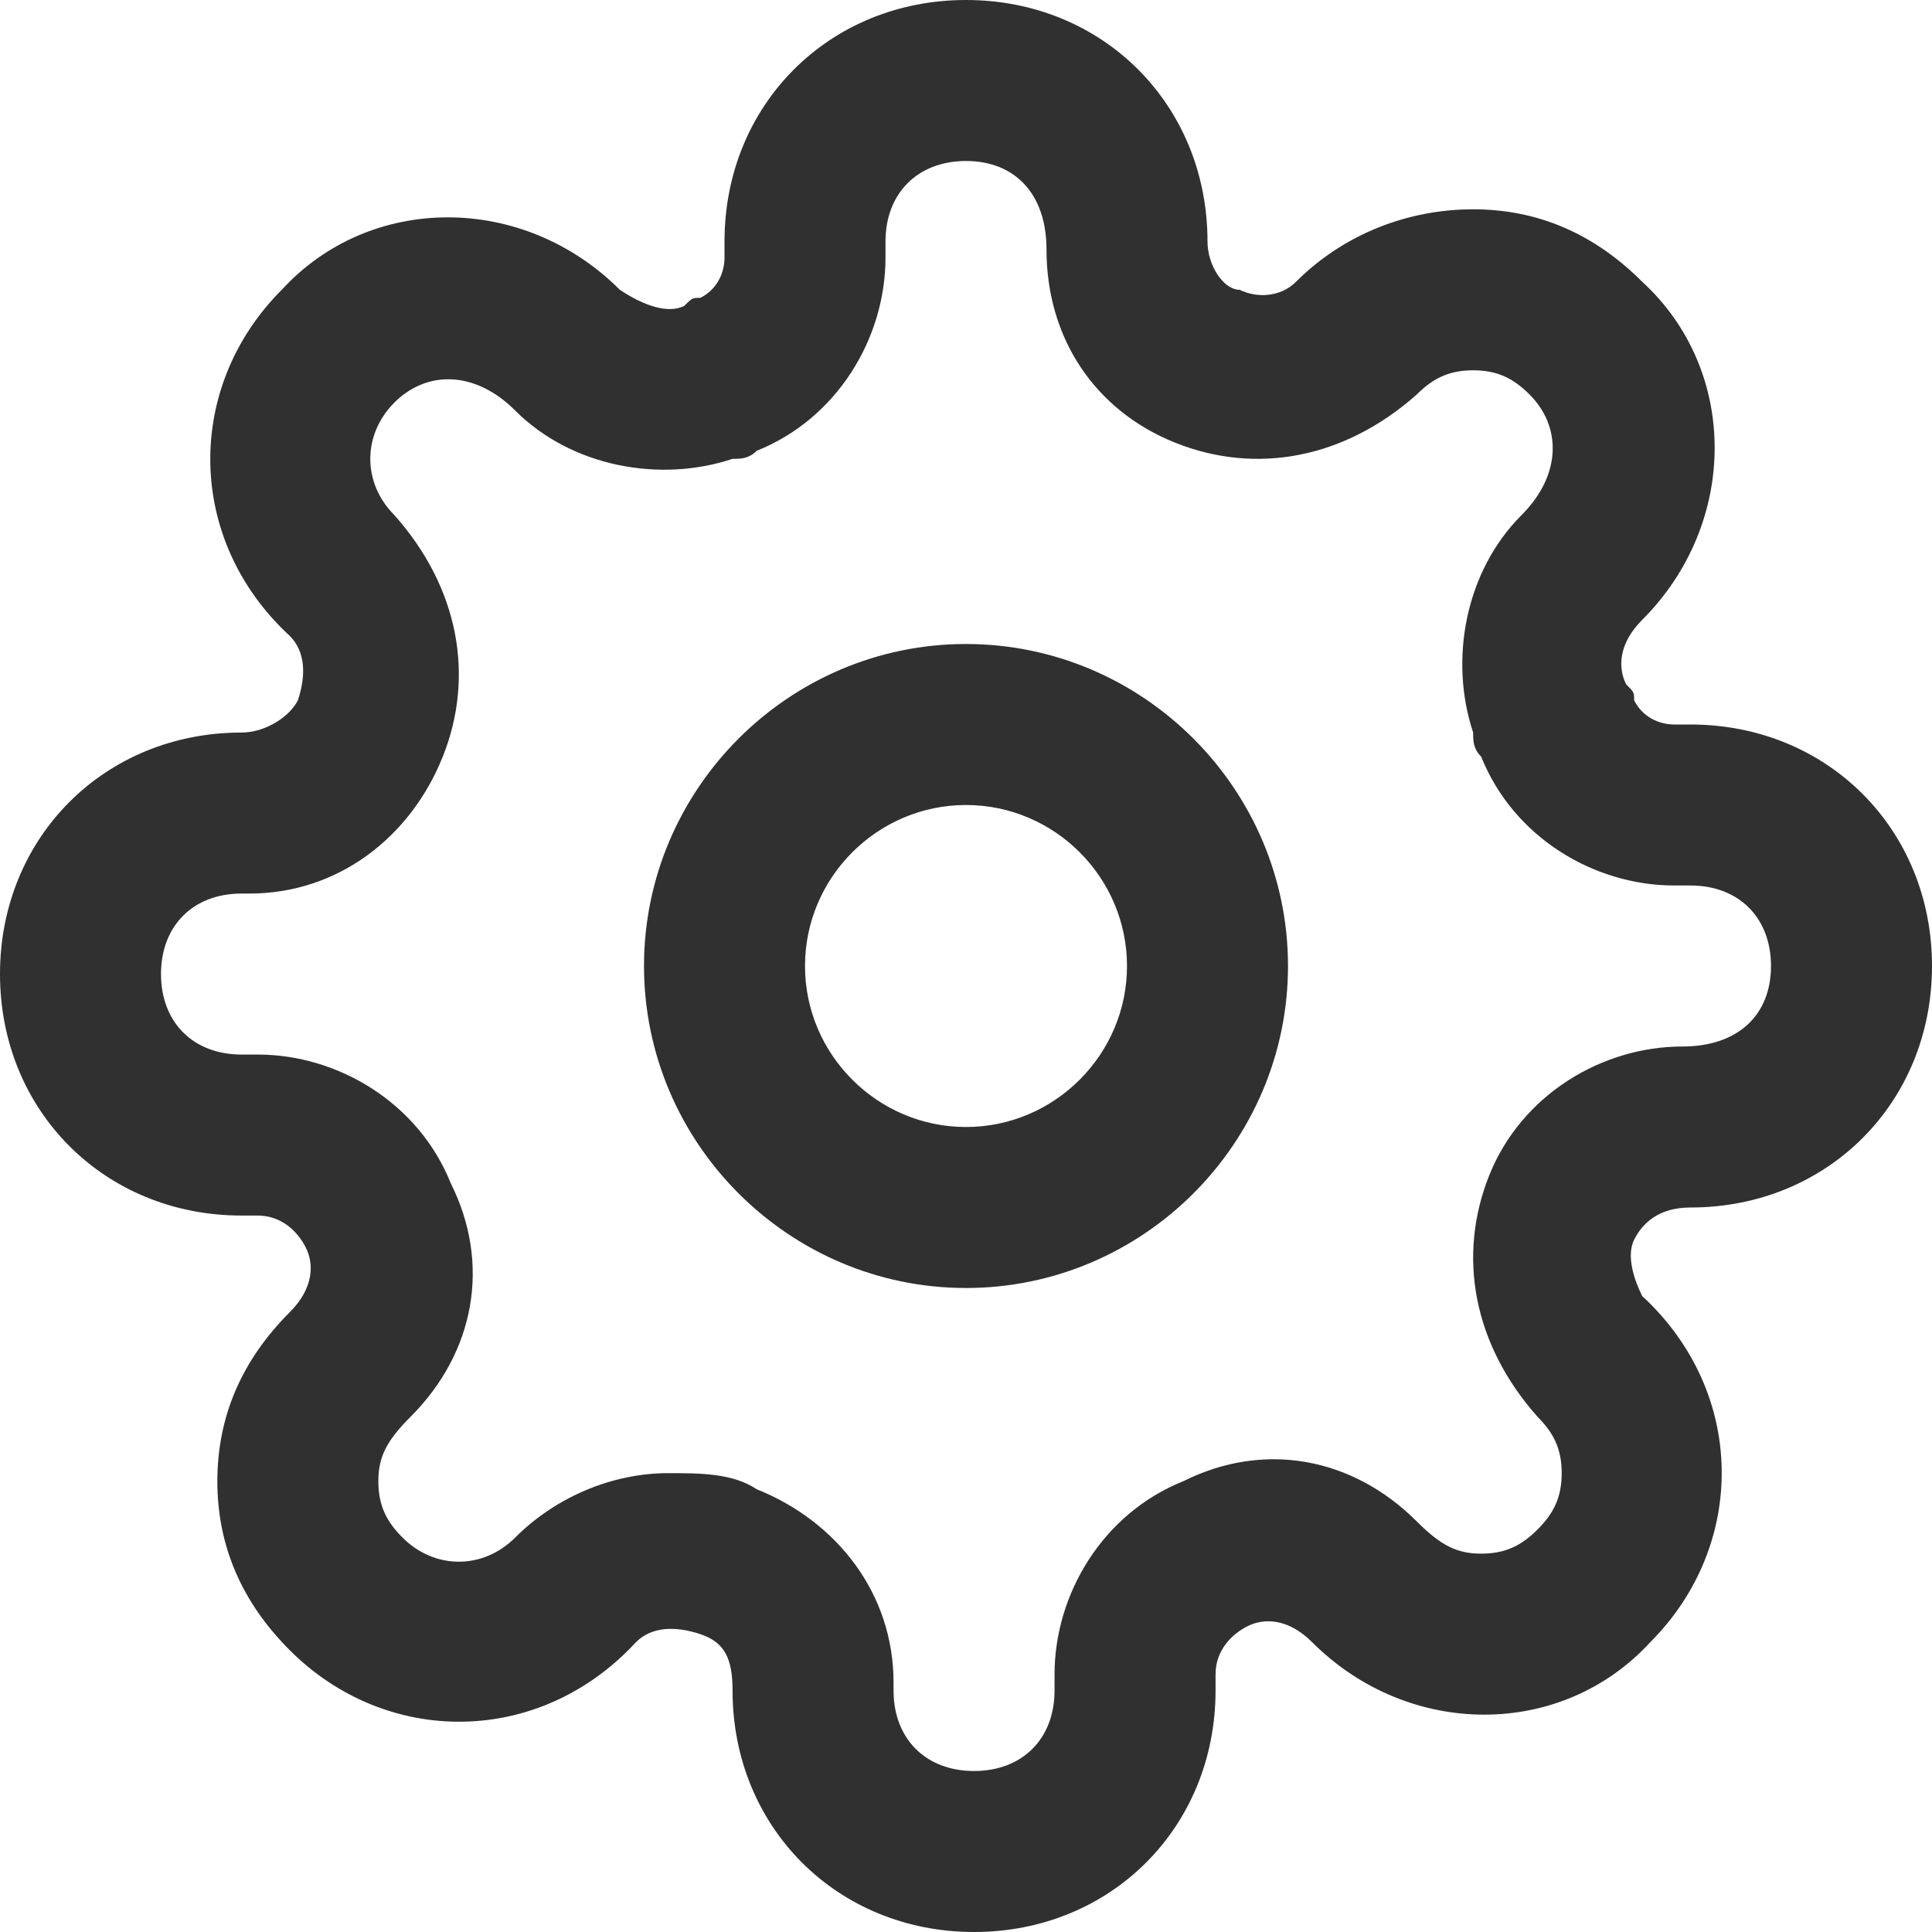<svg width="24" height="24" viewBox="0 0 24 24" fill="none" xmlns="http://www.w3.org/2000/svg">
<path fill="#303031" fill-rule="evenodd" clip-rule="evenodd" d="M20.3 15.4C20.4 15.2 20.6 15 21 15C22.7 15 24 13.7 24 12C24 10.3 22.7 9 21 9H20.8C20.6 9 20.4 8.9 20.3 8.7C20.3 8.6 20.3 8.6 20.2 8.5C20.1 8.3 20.1 8 20.4 7.7C21.6 6.5 21.6 4.6 20.4 3.5C19.8 2.9 19.1 2.6 18.3 2.6C17.5 2.6 16.7 2.9 16.1 3.5C15.9 3.7 15.6 3.7 15.4 3.6C15.2 3.6 15 3.3 15 3C15 1.3 13.7 0 12 0C10.3 0 9 1.3 9 3V3.2C9 3.4 8.9 3.6 8.7 3.7C8.658 3.7 8.633 3.7 8.611 3.708C8.582 3.718 8.557 3.743 8.5 3.8C8.3 3.9 8 3.8 7.7 3.6C6.5 2.4 4.6 2.4 3.5 3.6C2.3 4.8 2.3 6.7 3.6 7.9C3.8 8.1 3.8 8.4 3.7 8.7C3.6 8.9 3.3 9.1 3 9.1C1.3 9.1 0 10.4 0 12.1C0 13.8 1.3 15.1 3 15.1H3.2C3.5 15.1 3.7 15.3 3.8 15.5C3.9 15.7 3.9 16 3.6 16.3C3 16.9 2.7 17.6 2.7 18.4C2.7 19.2 3 19.9 3.6 20.5C4.8 21.7 6.7 21.7 7.9 20.4C8.1 20.2 8.4 20.2 8.7 20.3C9 20.4 9.1 20.6 9.1 21C9.1 22.7 10.4 24 12.1 24C13.8 24 15.1 22.7 15.1 21V20.8C15.1 20.5 15.3 20.3 15.5 20.2C15.7 20.1 16 20.1 16.3 20.4C17.5 21.6 19.4 21.6 20.5 20.4C21.7 19.2 21.7 17.3 20.4 16.1C20.3 15.9 20.2 15.6 20.3 15.4ZM8 12C8 9.8 9.8 8 12 8C14.2 8 16 9.8 16 12C16 14.2 14.2 16 12 16C9.8 16 8 14.2 8 12ZM10 12C10 13.1 10.9 14 12 14C13.1 14 14 13.1 14 12C14 10.9 13.1 10 12 10C10.9 10 10 10.9 10 12ZM19.1 17.6C18.3 16.7 18.1 15.6 18.5 14.6C18.9 13.6 19.9 13 20.9 13C21.6 13 22 12.6 22 12C22 11.4 21.6 11 21 11H20.8C19.8 11 18.8 10.4 18.4 9.4C18.3 9.3 18.3 9.2 18.3 9.1C18 8.2 18.2 7.1 18.9 6.4C19.4 5.9 19.4 5.3 19 4.9C18.8 4.7 18.6 4.6 18.3 4.6C18 4.6 17.8 4.7 17.6 4.9C16.7 5.7 15.6 5.9 14.6 5.5C13.6 5.1 13 4.2 13 3.1C13 2.4 12.6 2 12 2C11.4 2 11 2.4 11 3V3.2C11 4.2 10.4 5.2 9.4 5.6C9.3 5.7 9.2 5.7 9.1 5.7C8.2 6 7.1 5.8 6.4 5.1C5.9 4.6 5.3 4.6 4.9 5C4.5 5.4 4.5 6 4.9 6.4C5.7 7.3 5.9 8.4 5.5 9.4C5.1 10.4 4.2 11.1 3.1 11.1H3C2.4 11.1 2 11.5 2 12.1C2 12.7 2.4 13.1 3 13.1H3.2C4.2 13.1 5.2 13.7 5.6 14.7C6.1 15.7 5.9 16.8 5.1 17.6C4.8 17.9 4.7 18.1 4.7 18.4C4.7 18.7 4.8 18.9 5 19.1C5.4 19.5 6 19.5 6.4 19.1C6.9 18.6 7.6 18.3 8.3 18.3C8.7 18.3 9.1 18.3 9.4 18.5C10.4 18.9 11.1 19.8 11.1 20.9V21C11.1 21.6 11.5 22 12.1 22C12.7 22 13.1 21.6 13.1 21V20.8C13.1 19.8 13.7 18.8 14.7 18.4C15.7 17.9 16.8 18.1 17.6 18.9C17.9 19.2 18.1 19.3 18.4 19.3C18.7 19.3 18.9 19.2 19.1 19C19.3 18.8 19.4 18.6 19.4 18.3C19.4 18 19.3 17.8 19.1 17.6Z"/>
</svg>
